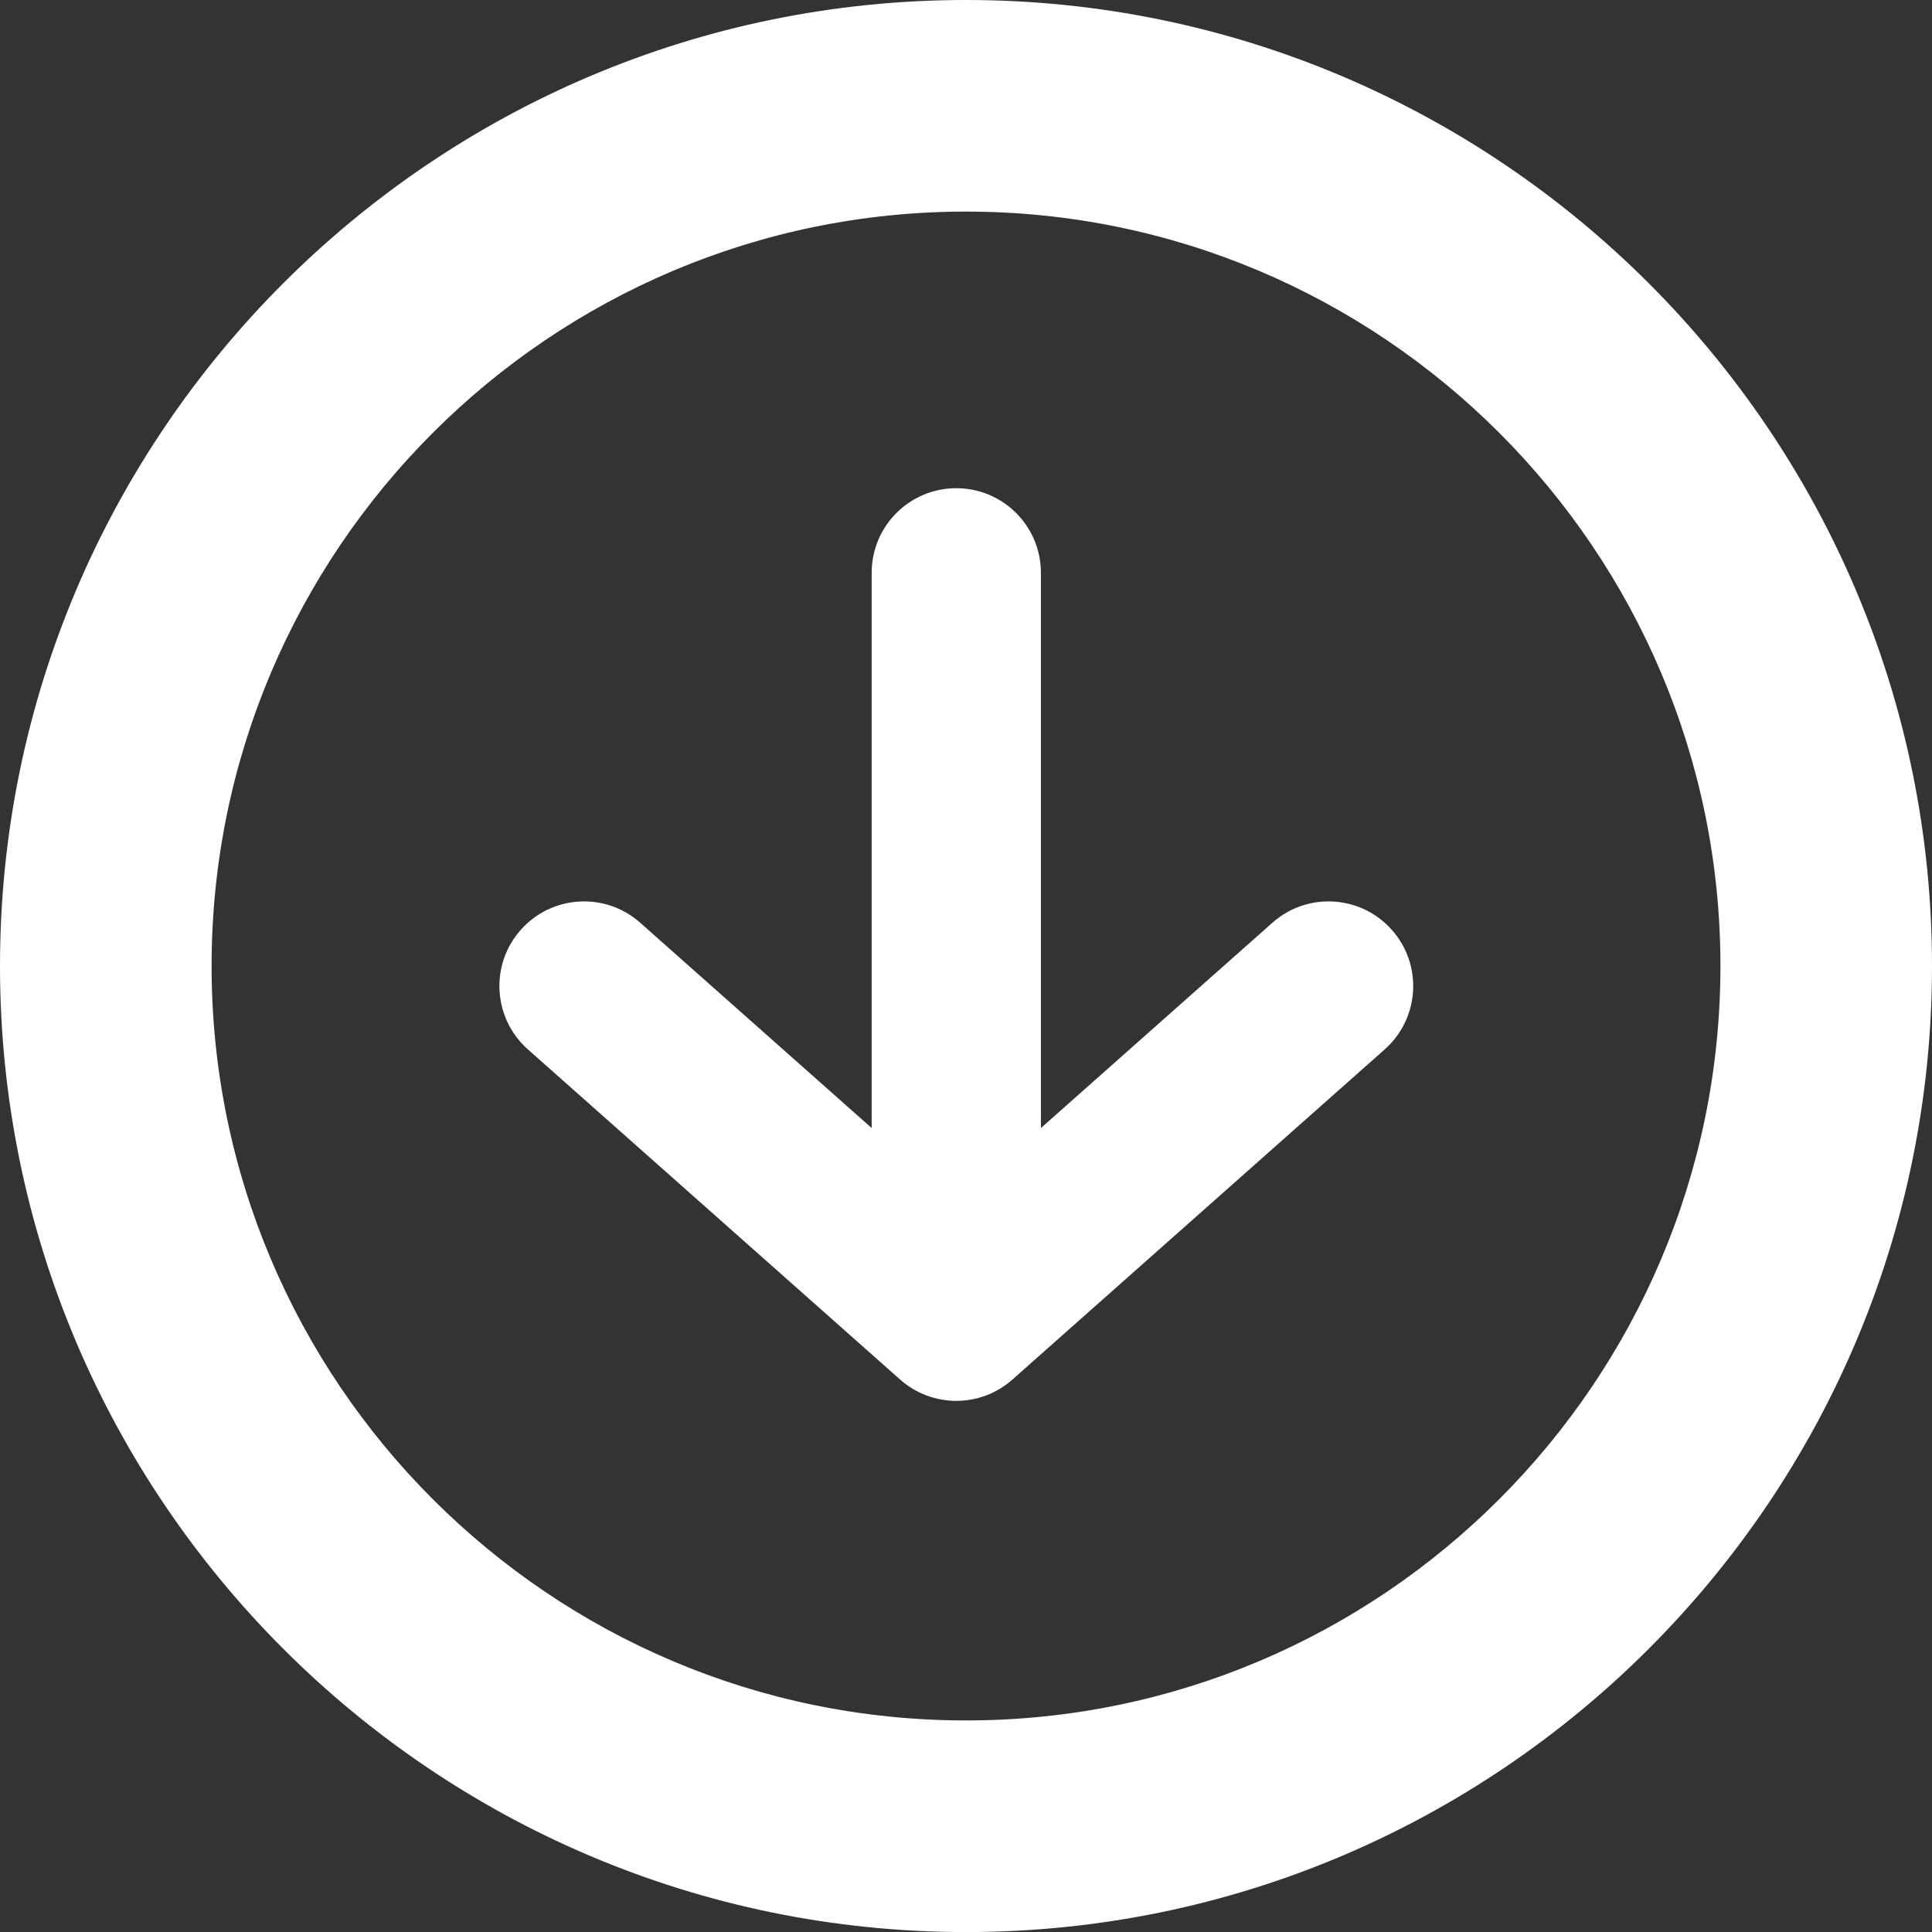 <?xml version="1.0" encoding="utf-8"?>
<!-- Generator: Adobe Illustrator 16.0.0, SVG Export Plug-In . SVG Version: 6.00 Build 0)  -->
<!DOCTYPE svg PUBLIC "-//W3C//DTD SVG 1.1//EN" "http://www.w3.org/Graphics/SVG/1.1/DTD/svg11.dtd">
<svg version="1.1" id="Layer_1" xmlns="http://www.w3.org/2000/svg" xmlns:xlink="http://www.w3.org/1999/xlink" x="0px" y="0px"
	 width="64.235px" height="64.236px" viewBox="0 0 64.235 64.236" enable-background="new 0 0 64.235 64.236" xml:space="preserve">
<rect x="0" y="0" width="64.235" height="64.236" fill="#333333" stroke="none"/>
<g>
	<g>
		<path fill="#FFFFFF" d="M0,32.118C0,14.407,14.408,0,32.118,0s32.117,14.407,32.117,32.118c0,17.711-14.407,32.119-32.117,32.119
			S0,49.829,0,32.118z M57.201,32.118c0-13.831-11.251-25.083-25.083-25.083c-13.83,0-25.083,11.253-25.083,25.083
			s11.253,25.083,25.083,25.083C45.95,57.201,57.201,45.948,57.201,32.118z"/>
	</g>
	<path fill="#FFFFFF" d="M33.661,45.867L46.04,34.889c1.161-1.031,1.27-2.81,0.236-3.972c-1.03-1.163-2.809-1.27-3.971-0.238
		l-7.697,6.826V19.046c0-1.556-1.26-2.814-2.814-2.814c-1.554,0-2.813,1.259-2.813,2.814v18.459l-7.696-6.826
		c-1.163-1.032-2.941-0.925-3.972,0.238c-0.476,0.536-0.709,1.202-0.709,1.866c0,0.778,0.32,1.55,0.946,2.106l12.377,10.978
		C30.992,46.812,32.597,46.812,33.661,45.867z"/>
</g>
</svg>
